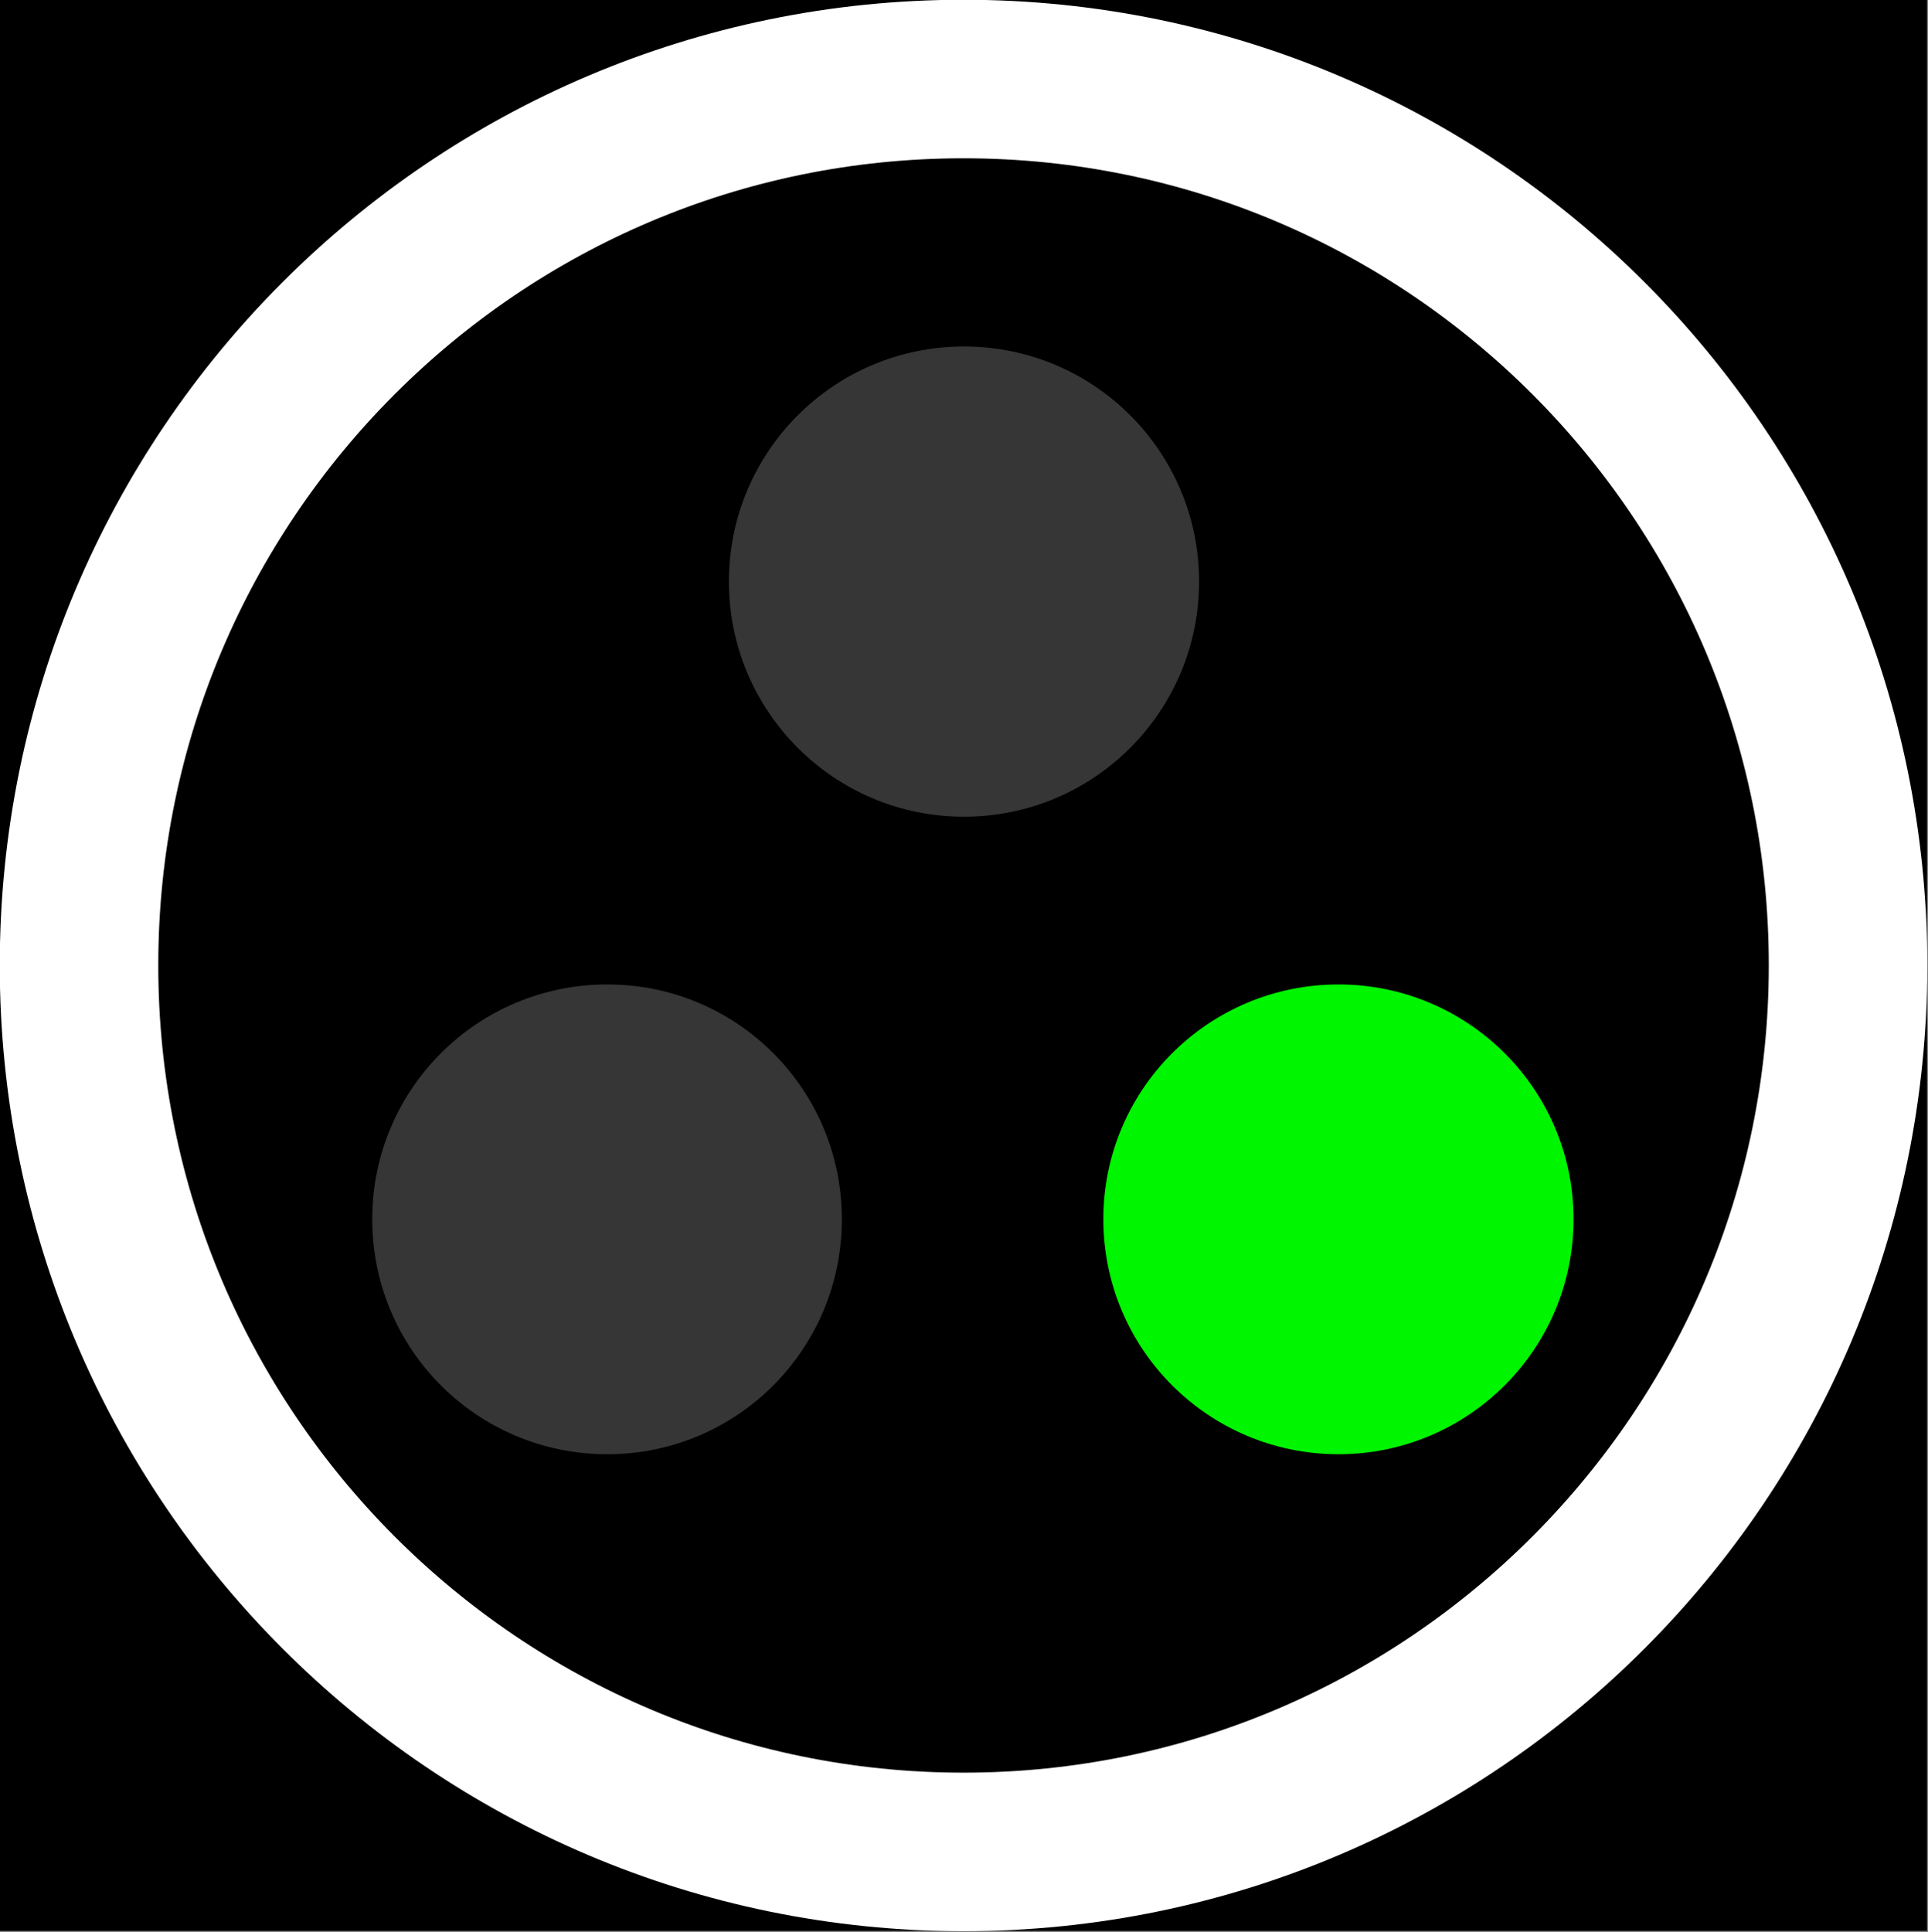 <?xml version="1.0" encoding="UTF-8"?>
<svg xmlns="http://www.w3.org/2000/svg" xmlns:xlink="http://www.w3.org/1999/xlink" width="14" height="14.028" viewBox="0 0 14 14.028">
<rect x="0" y="0" width="14" height="14.028" fill="#808080" stroke="none"/>
<path fill-rule="nonzero" fill="rgb(0%, 0%, 0%)" fill-opacity="1" stroke-width="0.969" stroke-linecap="round" stroke-linejoin="miter" stroke="rgb(0%, 0%, 0%)" stroke-opacity="1" stroke-miterlimit="4" d="M 0.481 0.481 L 15.489 0.481 L 15.489 15.52 L 0.481 15.52 Z M 0.481 0.481 " transform="matrix(0.876, 0, 0, 0.876, 0, 0)"/>
<path fill="none" stroke-width="1.314" stroke-linecap="round" stroke-linejoin="miter" stroke="rgb(100%, 100%, 100%)" stroke-opacity="1" stroke-miterlimit="4" d="M 15.319 8.001 C 15.319 12.057 12.034 15.35 7.987 15.35 C 3.94 15.35 0.655 12.057 0.655 8.001 C 0.655 3.945 3.94 0.655 7.987 0.655 C 12.034 0.655 15.319 3.945 15.319 8.001 Z M 15.319 8.001 " transform="matrix(0.876, 0, 0, 0.876, 0, 0)"/>
<path fill-rule="nonzero" fill="rgb(21.176%, 21.176%, 21.176%)" fill-opacity="1" d="M 8.707 4.223 C 8.707 5.164 7.945 5.93 7 5.93 C 6.055 5.93 5.293 5.164 5.293 4.223 C 5.293 3.281 6.055 2.516 7 2.516 C 7.945 2.516 8.707 3.281 8.707 4.223 Z M 8.707 4.223 "/>
<path fill-rule="nonzero" fill="rgb(0%, 96.471%, 0%)" fill-opacity="1" d="M 11.426 8.852 C 11.426 9.797 10.66 10.559 9.719 10.559 C 8.777 10.559 8.012 9.797 8.012 8.852 C 8.012 7.91 8.777 7.148 9.719 7.148 C 10.66 7.148 11.426 7.91 11.426 8.852 Z M 11.426 8.852 "/>
<path fill-rule="nonzero" fill="rgb(21.176%, 21.176%, 21.176%)" fill-opacity="1" d="M 6.113 8.852 C 6.113 9.797 5.352 10.559 4.41 10.559 C 3.465 10.559 2.703 9.797 2.703 8.852 C 2.703 7.91 3.465 7.148 4.41 7.148 C 5.352 7.148 6.113 7.91 6.113 8.852 Z M 6.113 8.852 "/>
</svg>
